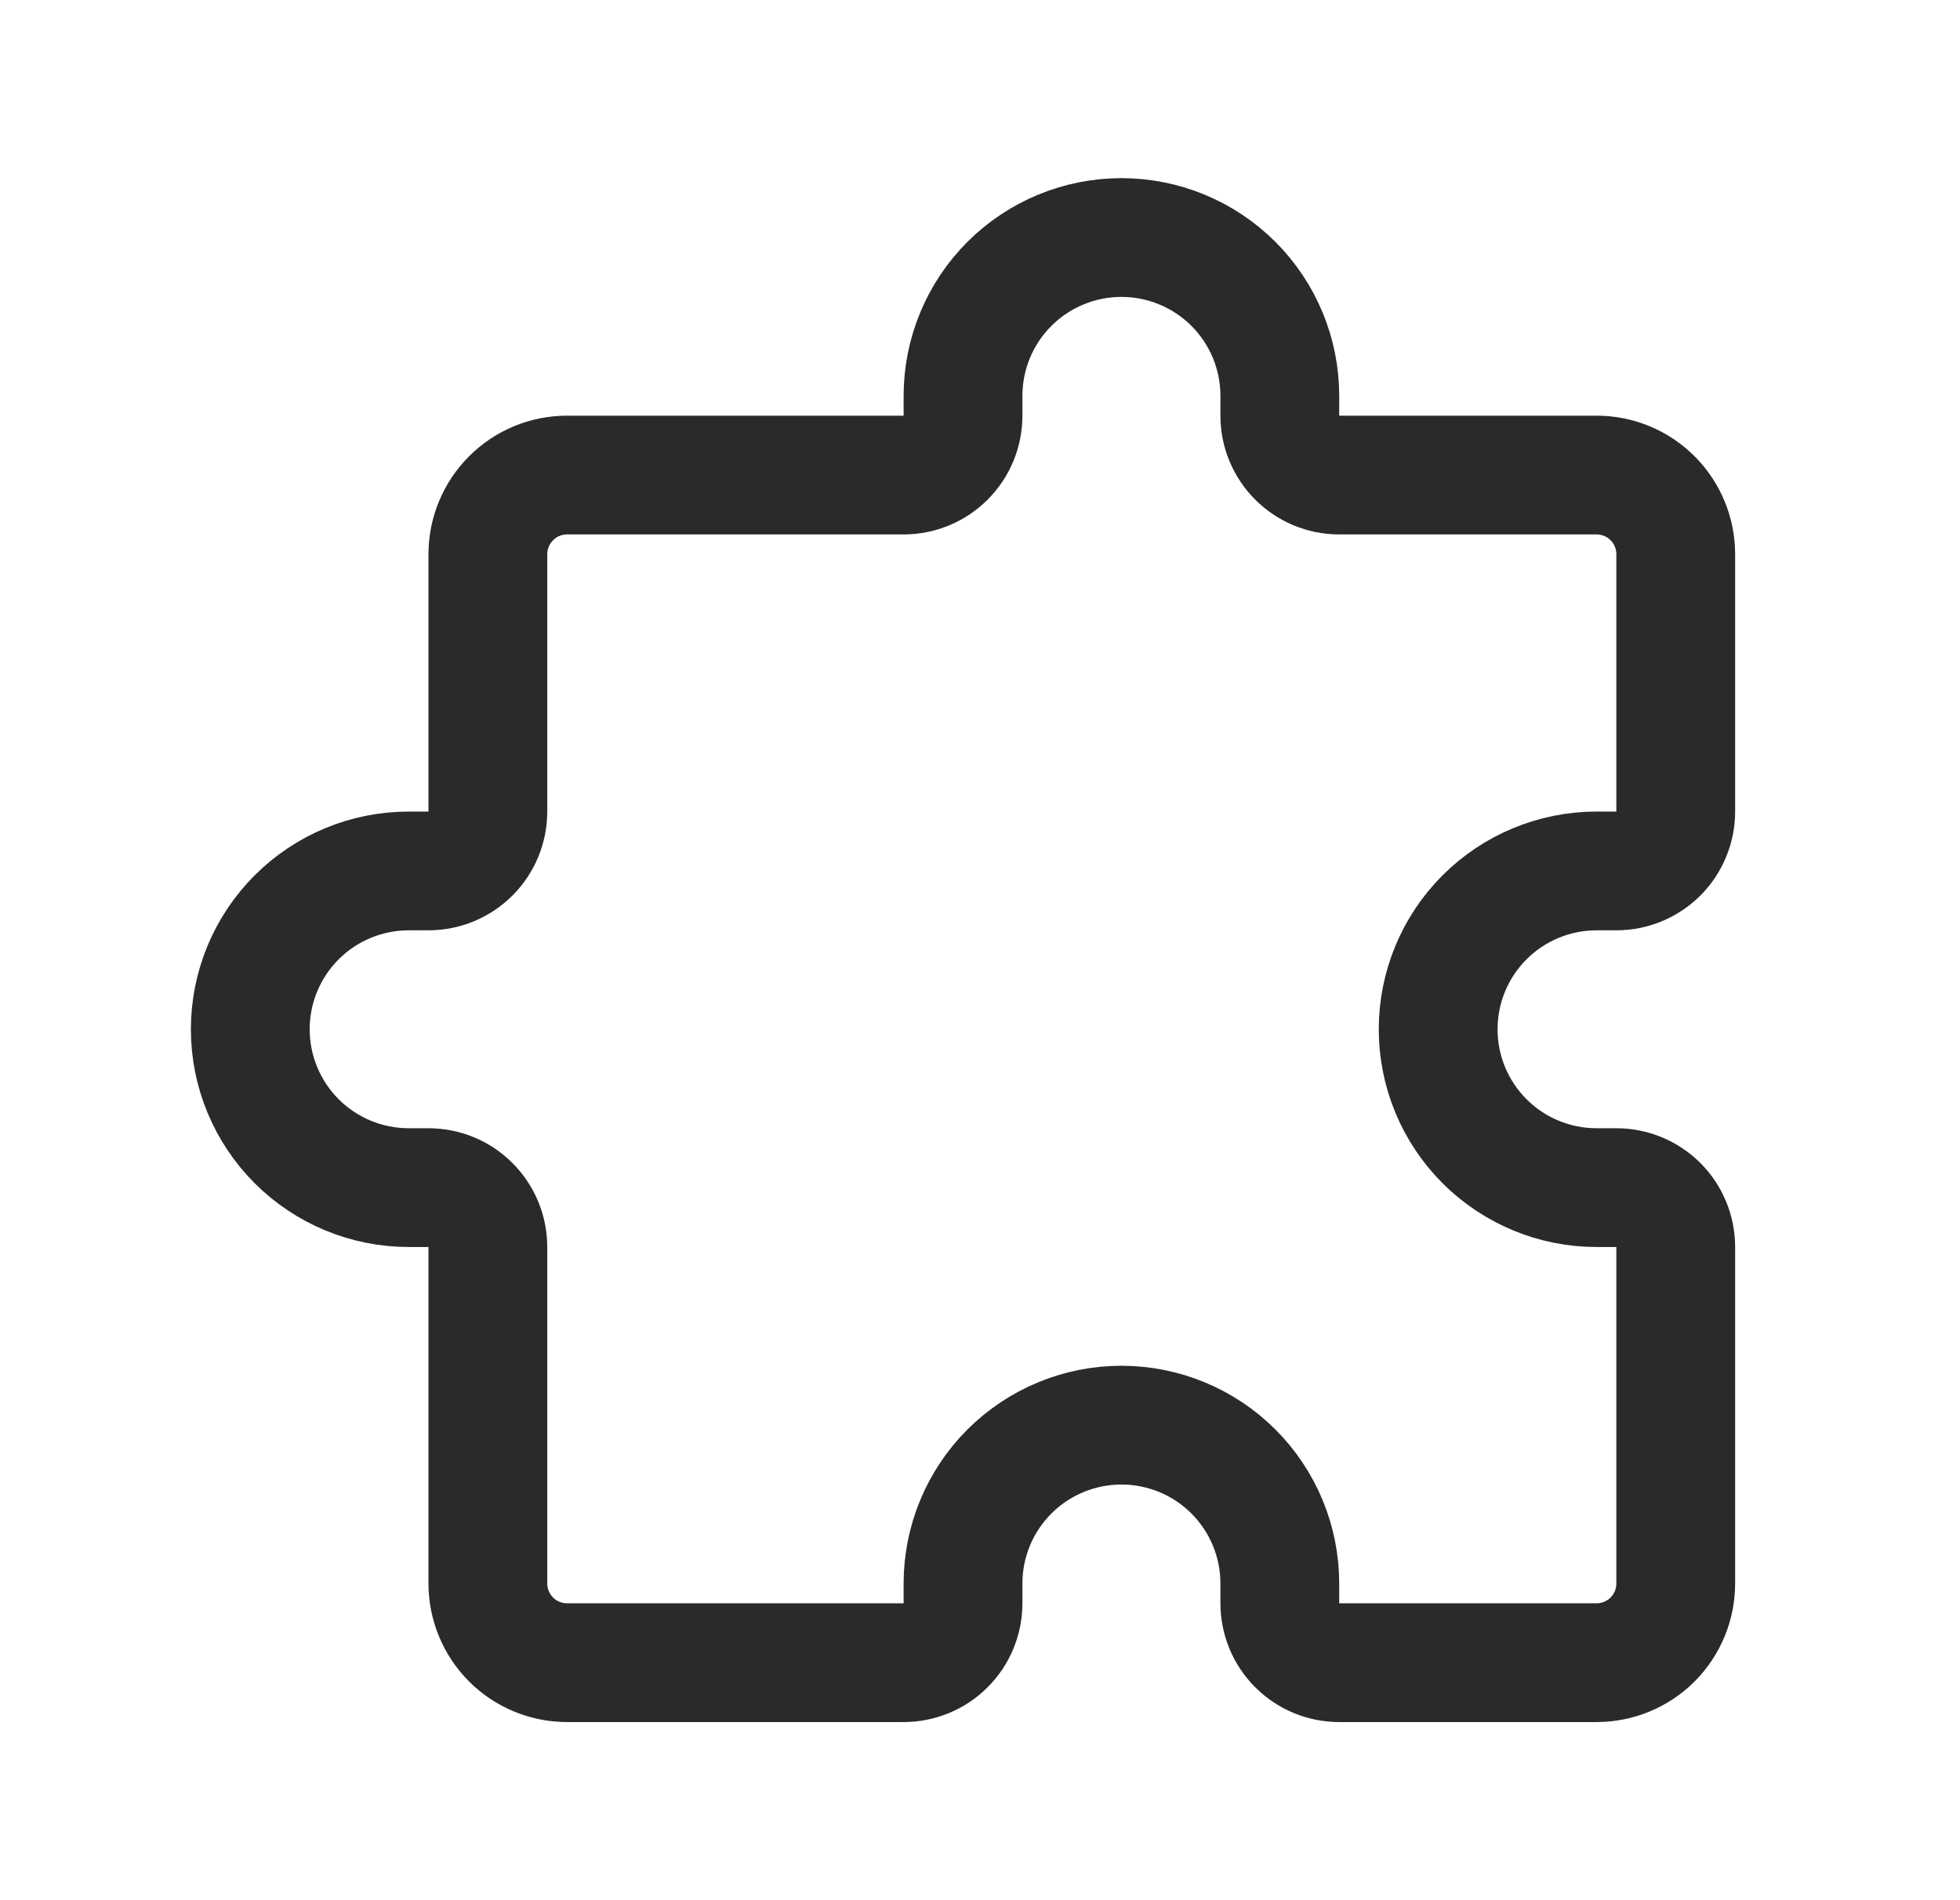 <svg width="33" height="32" viewBox="0 0 33 32" fill="none" xmlns="http://www.w3.org/2000/svg">
<path d="M22.548 8H26.881C27.235 8 27.574 8.14 27.824 8.391C28.074 8.641 28.214 8.98 28.214 9.333V13.667C28.214 13.932 28.109 14.186 27.922 14.374C27.734 14.561 27.48 14.667 27.214 14.667H26.881C26.174 14.667 25.495 14.948 24.995 15.448C24.495 15.948 24.214 16.626 24.214 17.333C24.214 18.041 24.495 18.719 24.995 19.219C25.495 19.719 26.174 20 26.881 20H27.214C27.48 20 27.734 20.105 27.922 20.293C28.109 20.48 28.214 20.735 28.214 21V26.667C28.214 27.02 28.074 27.359 27.824 27.61C27.574 27.86 27.235 28 26.881 28H22.548C22.282 28 22.028 27.895 21.841 27.707C21.653 27.52 21.548 27.265 21.548 27V26.667C21.548 25.959 21.267 25.281 20.767 24.781C20.267 24.281 19.588 24 18.881 24C18.174 24 17.495 24.281 16.995 24.781C16.495 25.281 16.214 25.959 16.214 26.667V27C16.214 27.265 16.109 27.52 15.921 27.707C15.734 27.895 15.48 28 15.214 28H9.548C9.194 28 8.855 27.86 8.605 27.61C8.355 27.359 8.214 27.02 8.214 26.667V21C8.214 20.735 8.109 20.48 7.921 20.293C7.734 20.105 7.48 20 7.214 20H6.881C6.174 20 5.495 19.719 4.995 19.219C4.495 18.719 4.214 18.041 4.214 17.333C4.214 16.626 4.495 15.948 4.995 15.448C5.495 14.948 6.174 14.667 6.881 14.667H7.214C7.48 14.667 7.734 14.561 7.921 14.374C8.109 14.186 8.214 13.932 8.214 13.667V9.333C8.214 8.98 8.355 8.641 8.605 8.391C8.855 8.14 9.194 8 9.548 8H15.214C15.48 8 15.734 7.895 15.921 7.707C16.109 7.52 16.214 7.265 16.214 7V6.667C16.214 5.959 16.495 5.281 16.995 4.781C17.495 4.281 18.174 4 18.881 4C19.588 4 20.267 4.281 20.767 4.781C21.267 5.281 21.548 5.959 21.548 6.667V7C21.548 7.552 21.996 8 22.548 8Z" stroke="#282A2C" stroke-width="2" stroke-linecap="round" stroke-linejoin="round"/>
</svg>
